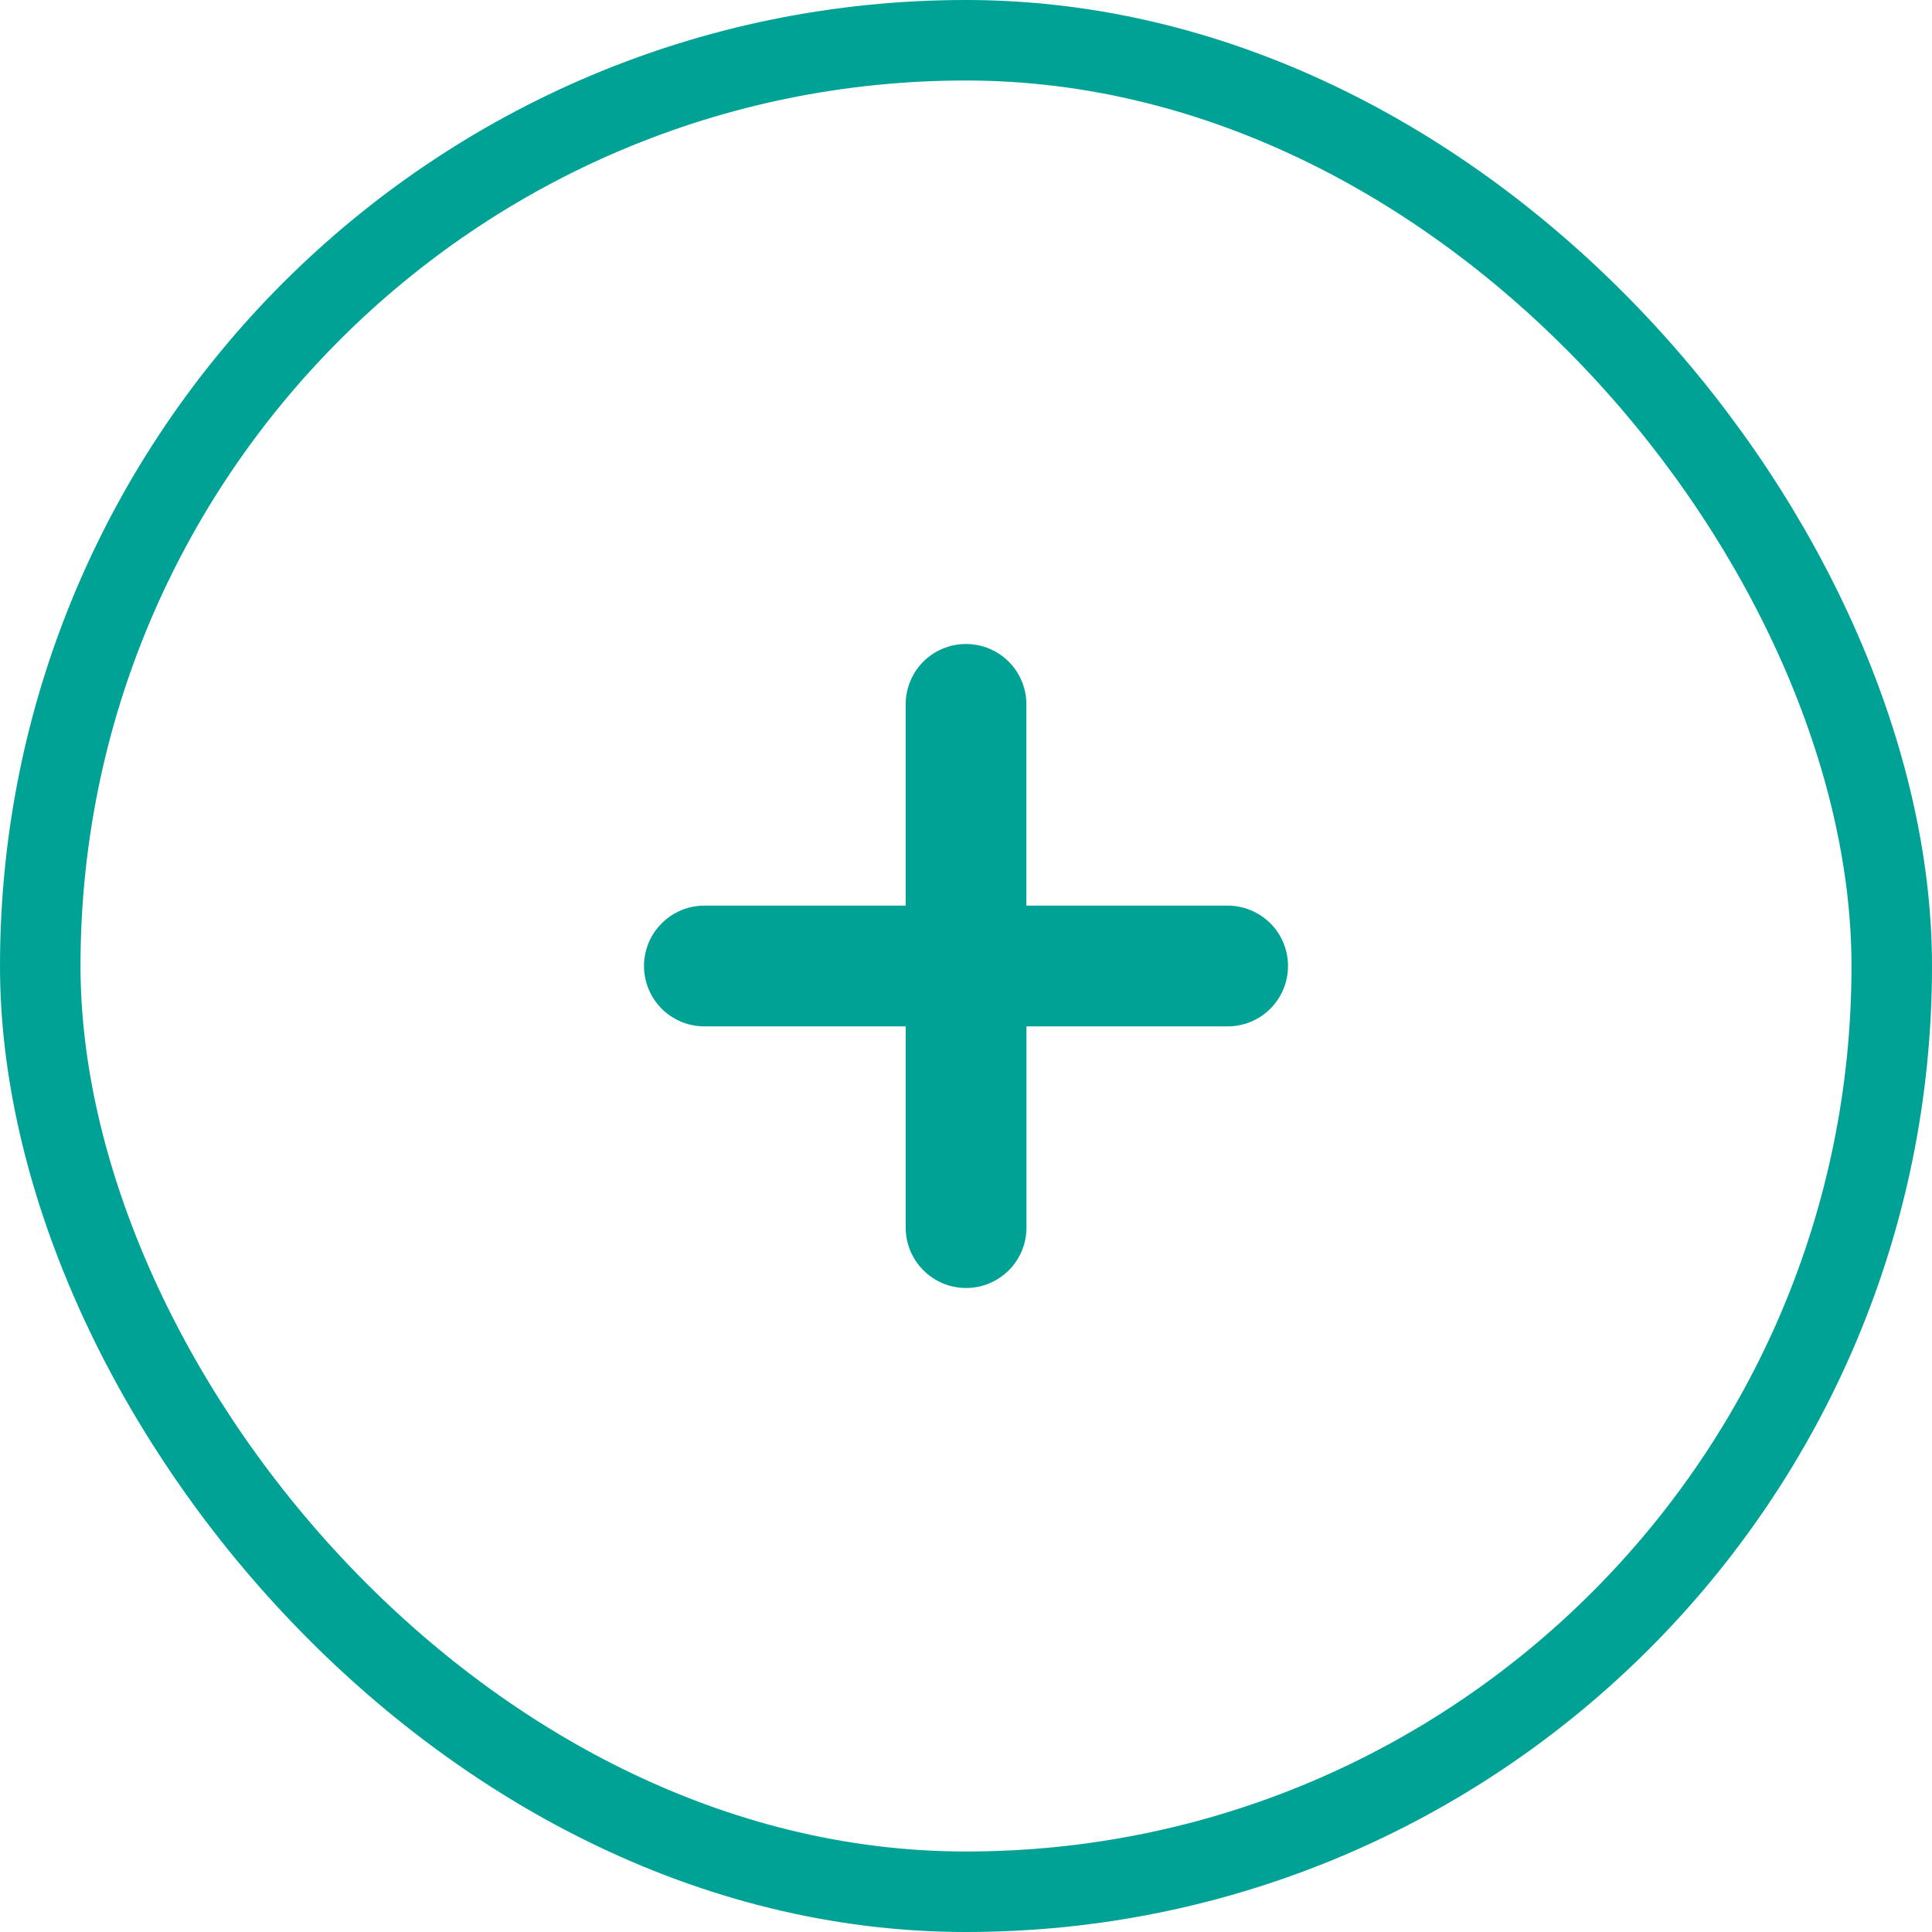 <svg width="24" height="24" viewBox="0 0 24 24" fill="none" xmlns="http://www.w3.org/2000/svg">
<g id="default">
<g clip-path="url(#clip0_7368_6461)">
<path id="Caminho 6304" d="M16 12C16 11.902 15.981 11.804 15.943 11.713C15.906 11.622 15.851 11.539 15.781 11.47C15.711 11.4 15.628 11.345 15.537 11.307C15.446 11.269 15.349 11.25 15.25 11.25H12.75L12.75 8.724C12.743 8.529 12.661 8.345 12.521 8.21C12.381 8.075 12.195 8 12 8C11.806 8 11.619 8.075 11.479 8.21C11.34 8.345 11.258 8.529 11.251 8.724L11.251 11.25H8.75C8.652 11.25 8.554 11.269 8.463 11.307C8.372 11.345 8.29 11.4 8.22 11.47C8.15 11.539 8.095 11.622 8.057 11.713C8.02 11.804 8 11.902 8 12C8 12.099 8.02 12.196 8.057 12.287C8.095 12.378 8.15 12.461 8.22 12.531C8.29 12.6 8.372 12.655 8.463 12.693C8.554 12.731 8.652 12.75 8.75 12.75H11.251L11.251 15.25C11.251 15.348 11.27 15.446 11.308 15.537C11.346 15.628 11.401 15.711 11.471 15.78C11.54 15.85 11.623 15.905 11.714 15.943C11.805 15.981 11.902 16 12.001 16C12.1 16 12.197 15.981 12.288 15.943C12.379 15.905 12.462 15.85 12.532 15.78C12.601 15.711 12.656 15.628 12.694 15.537C12.732 15.446 12.751 15.348 12.751 15.25L12.751 12.75H15.252C15.45 12.75 15.641 12.671 15.781 12.53C15.922 12.389 16 12.199 16 12Z" fill="#00A296"/>
</g>
<rect x="0.5" y="0.5" width="23" height="23" rx="11.5" stroke="#00A296"/>
</g>
<defs>
<clipPath id="clip0_7368_6461">
<rect width="24" height="24" rx="12" fill="white"/>
</clipPath>
</defs>
</svg>
